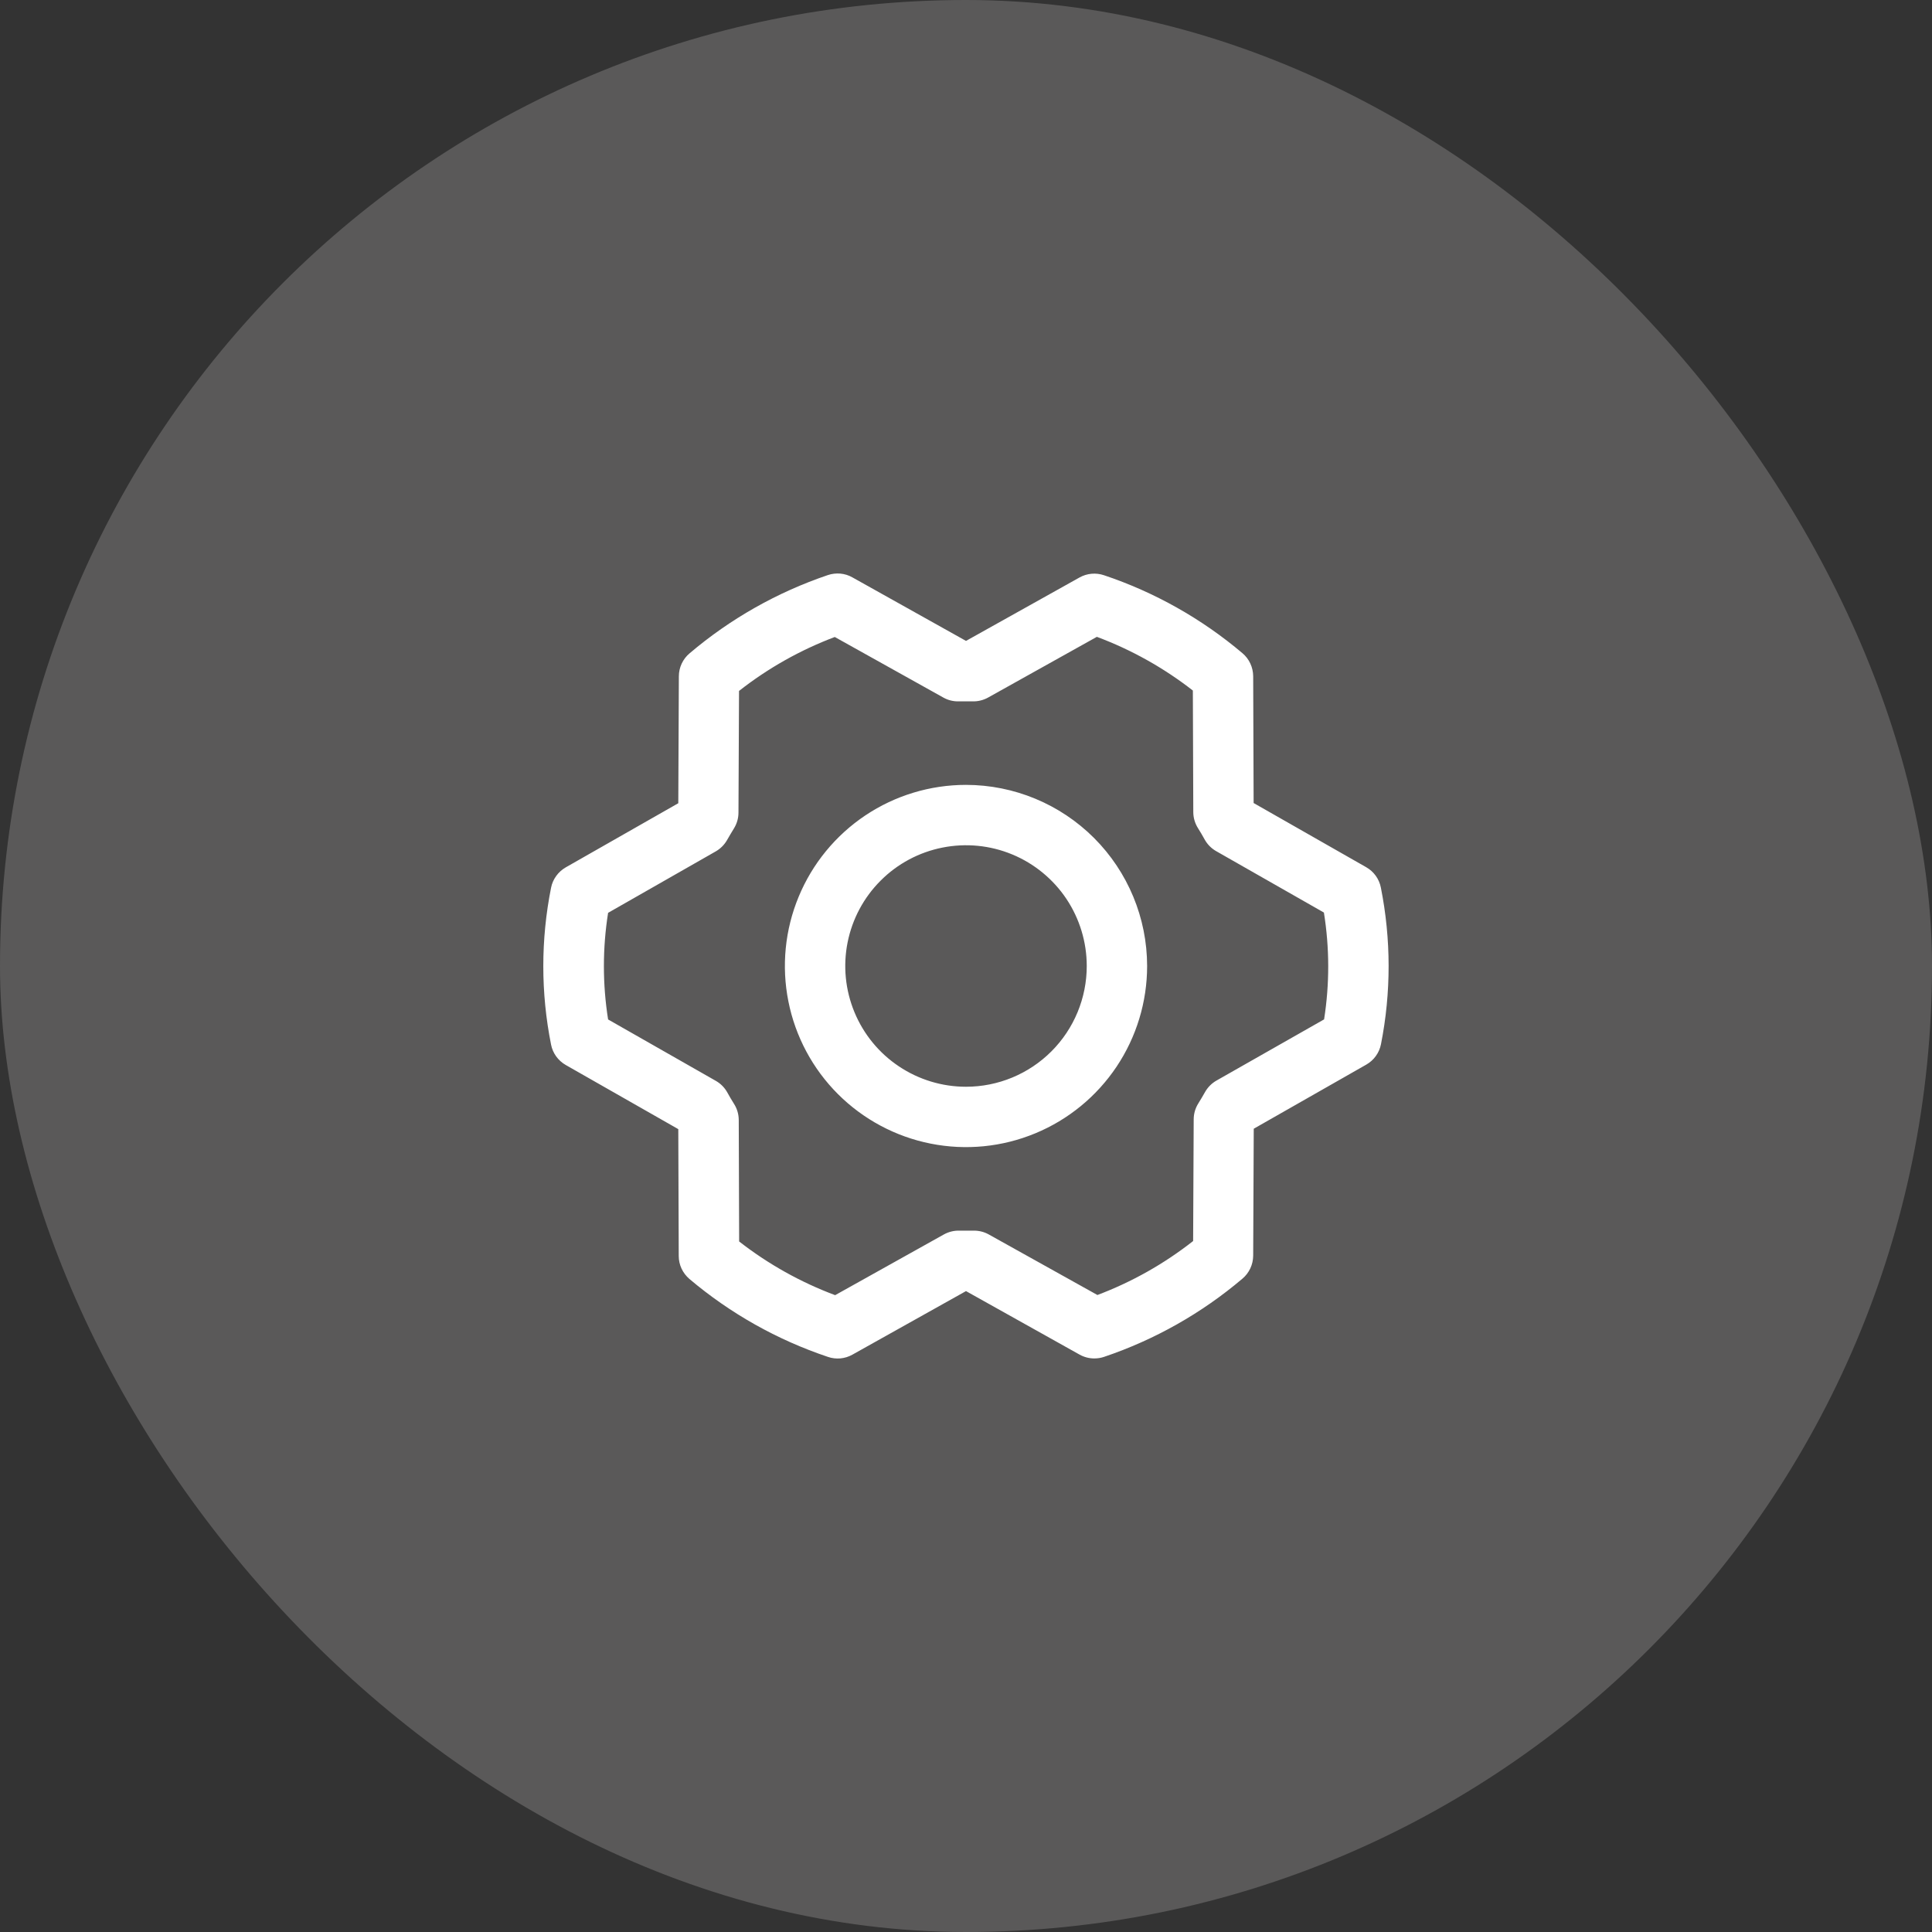 <svg width="48" height="48" viewBox="0 0 48 48" fill="none" xmlns="http://www.w3.org/2000/svg">
<rect x="0" y="0" width="48" height="48" fill="#333333" stroke="none"/>
<rect width="48" height="48" rx="24" fill="#5A5959"/>
<path d="M24 19.5C23.11 19.5 22.24 19.764 21.5 20.258C20.76 20.753 20.183 21.456 19.843 22.278C19.502 23.1 19.413 24.005 19.587 24.878C19.76 25.751 20.189 26.553 20.818 27.182C21.448 27.811 22.249 28.24 23.122 28.413C23.995 28.587 24.9 28.498 25.722 28.157C26.544 27.817 27.247 27.24 27.742 26.5C28.236 25.76 28.5 24.89 28.5 24C28.499 22.807 28.024 21.663 27.181 20.819C26.337 19.976 25.193 19.501 24 19.5ZM24 27C23.407 27 22.827 26.824 22.334 26.494C21.84 26.165 21.456 25.696 21.229 25.148C21.002 24.6 20.942 23.997 21.058 23.415C21.174 22.833 21.459 22.298 21.879 21.879C22.298 21.459 22.833 21.173 23.415 21.058C23.997 20.942 24.6 21.001 25.148 21.228C25.696 21.455 26.165 21.84 26.495 22.333C26.824 22.827 27 23.407 27 24C27 24.796 26.684 25.559 26.122 26.121C25.559 26.684 24.796 27 24 27ZM34.307 22.051C34.286 21.945 34.243 21.845 34.18 21.758C34.117 21.671 34.036 21.598 33.942 21.545L31.146 19.951L31.135 16.799C31.134 16.691 31.11 16.583 31.064 16.485C31.019 16.387 30.952 16.299 30.869 16.229C29.855 15.371 28.687 14.713 27.427 14.291C27.328 14.258 27.222 14.245 27.118 14.255C27.014 14.264 26.913 14.296 26.821 14.347L24 15.923L21.176 14.344C21.085 14.292 20.984 14.261 20.879 14.251C20.775 14.242 20.669 14.254 20.57 14.287C19.311 14.713 18.144 15.373 17.131 16.233C17.048 16.303 16.982 16.39 16.936 16.488C16.89 16.587 16.866 16.694 16.866 16.802L16.852 19.956L14.055 21.55C13.962 21.604 13.881 21.676 13.818 21.764C13.755 21.851 13.711 21.951 13.691 22.056C13.434 23.343 13.434 24.667 13.691 25.953C13.711 26.058 13.755 26.158 13.818 26.246C13.881 26.333 13.962 26.406 14.055 26.459L16.852 28.053L16.863 31.205C16.863 31.313 16.887 31.42 16.933 31.519C16.979 31.617 17.046 31.704 17.128 31.775C18.143 32.633 19.311 33.29 20.571 33.712C20.67 33.746 20.775 33.758 20.88 33.749C20.984 33.739 21.085 33.708 21.176 33.657L24 32.077L26.824 33.656C26.936 33.718 27.062 33.751 27.19 33.75C27.271 33.75 27.353 33.737 27.43 33.711C28.689 33.286 29.856 32.627 30.869 31.767C30.952 31.697 31.018 31.61 31.064 31.512C31.11 31.413 31.134 31.306 31.135 31.198L31.149 28.043L33.945 26.45C34.039 26.396 34.12 26.324 34.183 26.236C34.246 26.149 34.289 26.049 34.31 25.943C34.564 24.658 34.563 23.336 34.307 22.051ZM32.901 25.324L30.222 26.847C30.105 26.914 30.008 27.011 29.941 27.128C29.887 27.222 29.83 27.322 29.771 27.415C29.697 27.534 29.657 27.67 29.657 27.81L29.643 30.833C28.923 31.399 28.121 31.851 27.265 32.174L24.563 30.668C24.451 30.606 24.324 30.574 24.196 30.575H24.178C24.065 30.575 23.951 30.575 23.837 30.575C23.703 30.571 23.57 30.604 23.453 30.668L20.749 32.178C19.891 31.857 19.086 31.407 18.364 30.844L18.354 27.825C18.353 27.685 18.314 27.548 18.239 27.429C18.181 27.336 18.124 27.242 18.07 27.142C18.004 27.023 17.907 26.924 17.789 26.856L15.108 25.328C14.969 24.451 14.969 23.557 15.108 22.679L17.782 21.153C17.899 21.086 17.996 20.989 18.063 20.872C18.117 20.778 18.175 20.678 18.233 20.585C18.307 20.466 18.347 20.33 18.347 20.19L18.361 17.166C19.081 16.601 19.883 16.149 20.74 15.826L23.438 17.331C23.555 17.397 23.688 17.429 23.822 17.425C23.936 17.425 24.05 17.425 24.163 17.425C24.297 17.429 24.43 17.396 24.548 17.331L27.251 15.822C28.11 16.143 28.914 16.593 29.636 17.156L29.647 20.175C29.647 20.315 29.687 20.452 29.761 20.571C29.819 20.664 29.876 20.758 29.93 20.858C29.996 20.977 30.093 21.076 30.211 21.144L32.892 22.672C33.033 23.55 33.035 24.445 32.897 25.324H32.901Z" fill="white"/>
</svg>
